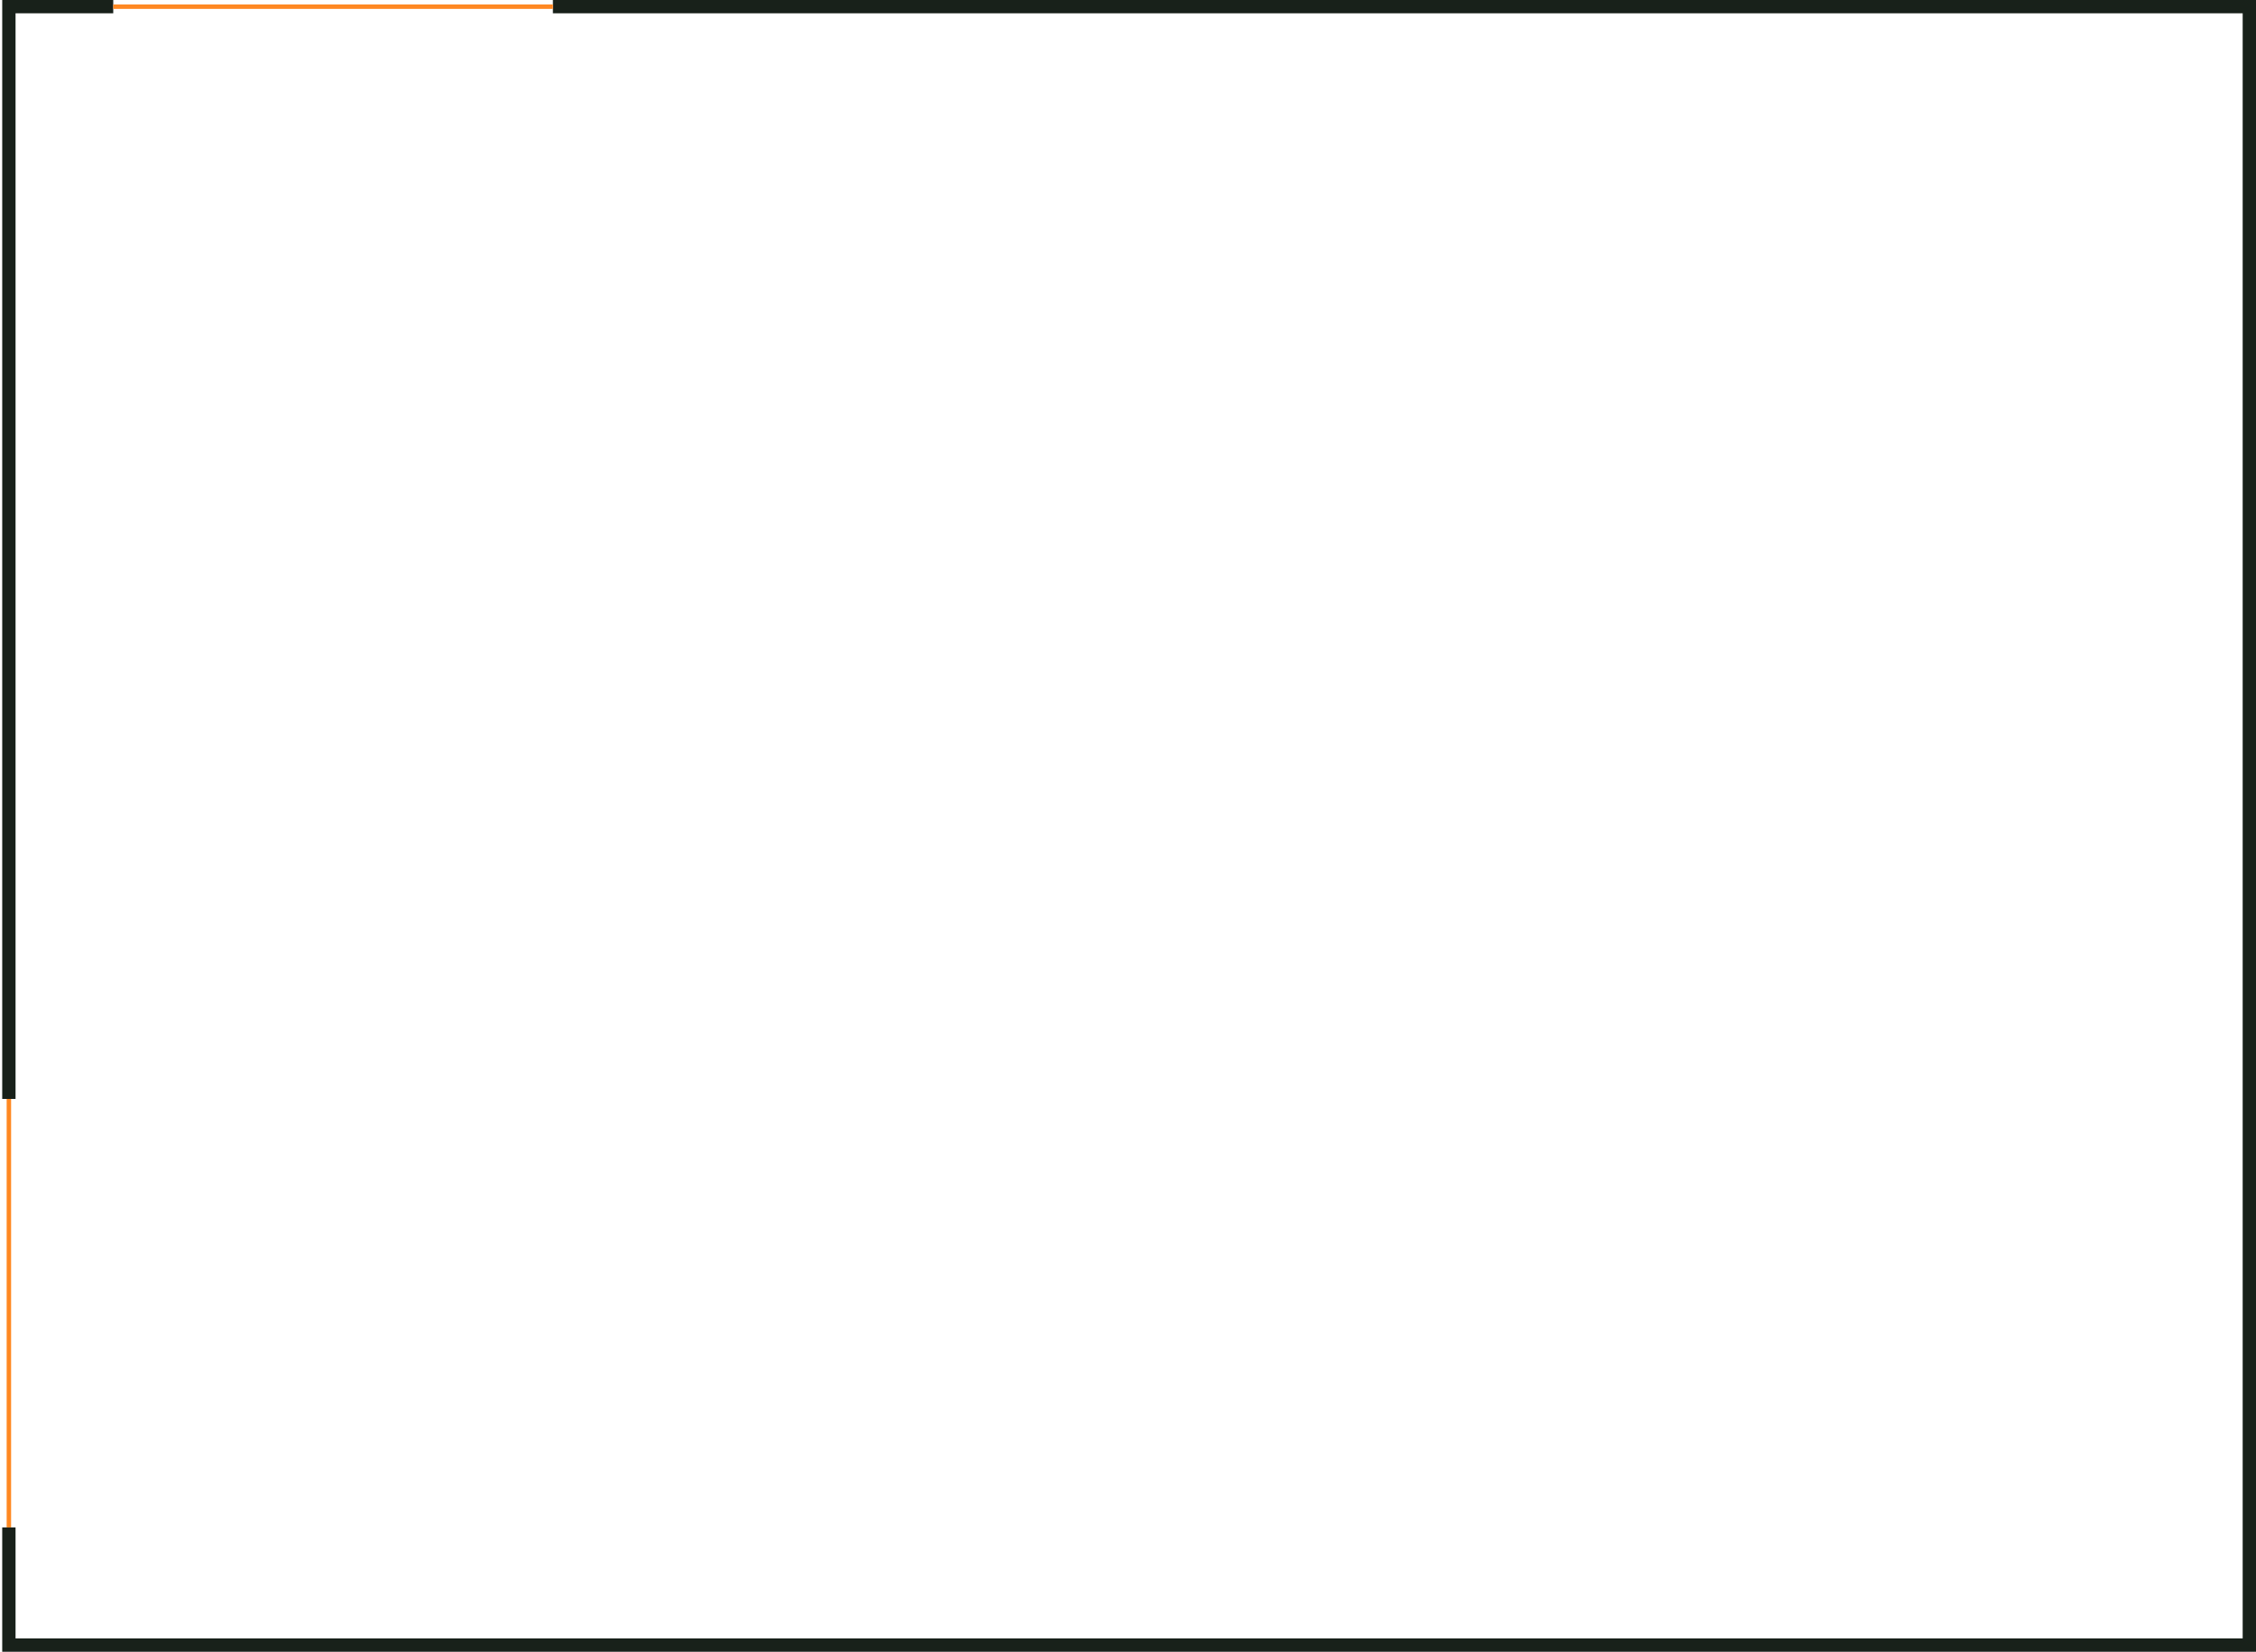 <svg width="508" height="372" viewBox="0 0 508 372" fill="none" xmlns="http://www.w3.org/2000/svg">
<path d="M2 247.5V1.5H25.5M2 344V370.5H506.5V1.5H124.5" stroke="#18211A" stroke-width="3"/>
<path d="M25.5 1.5H124.5M2 247.5V344" stroke="#FF8822"/>
</svg>
